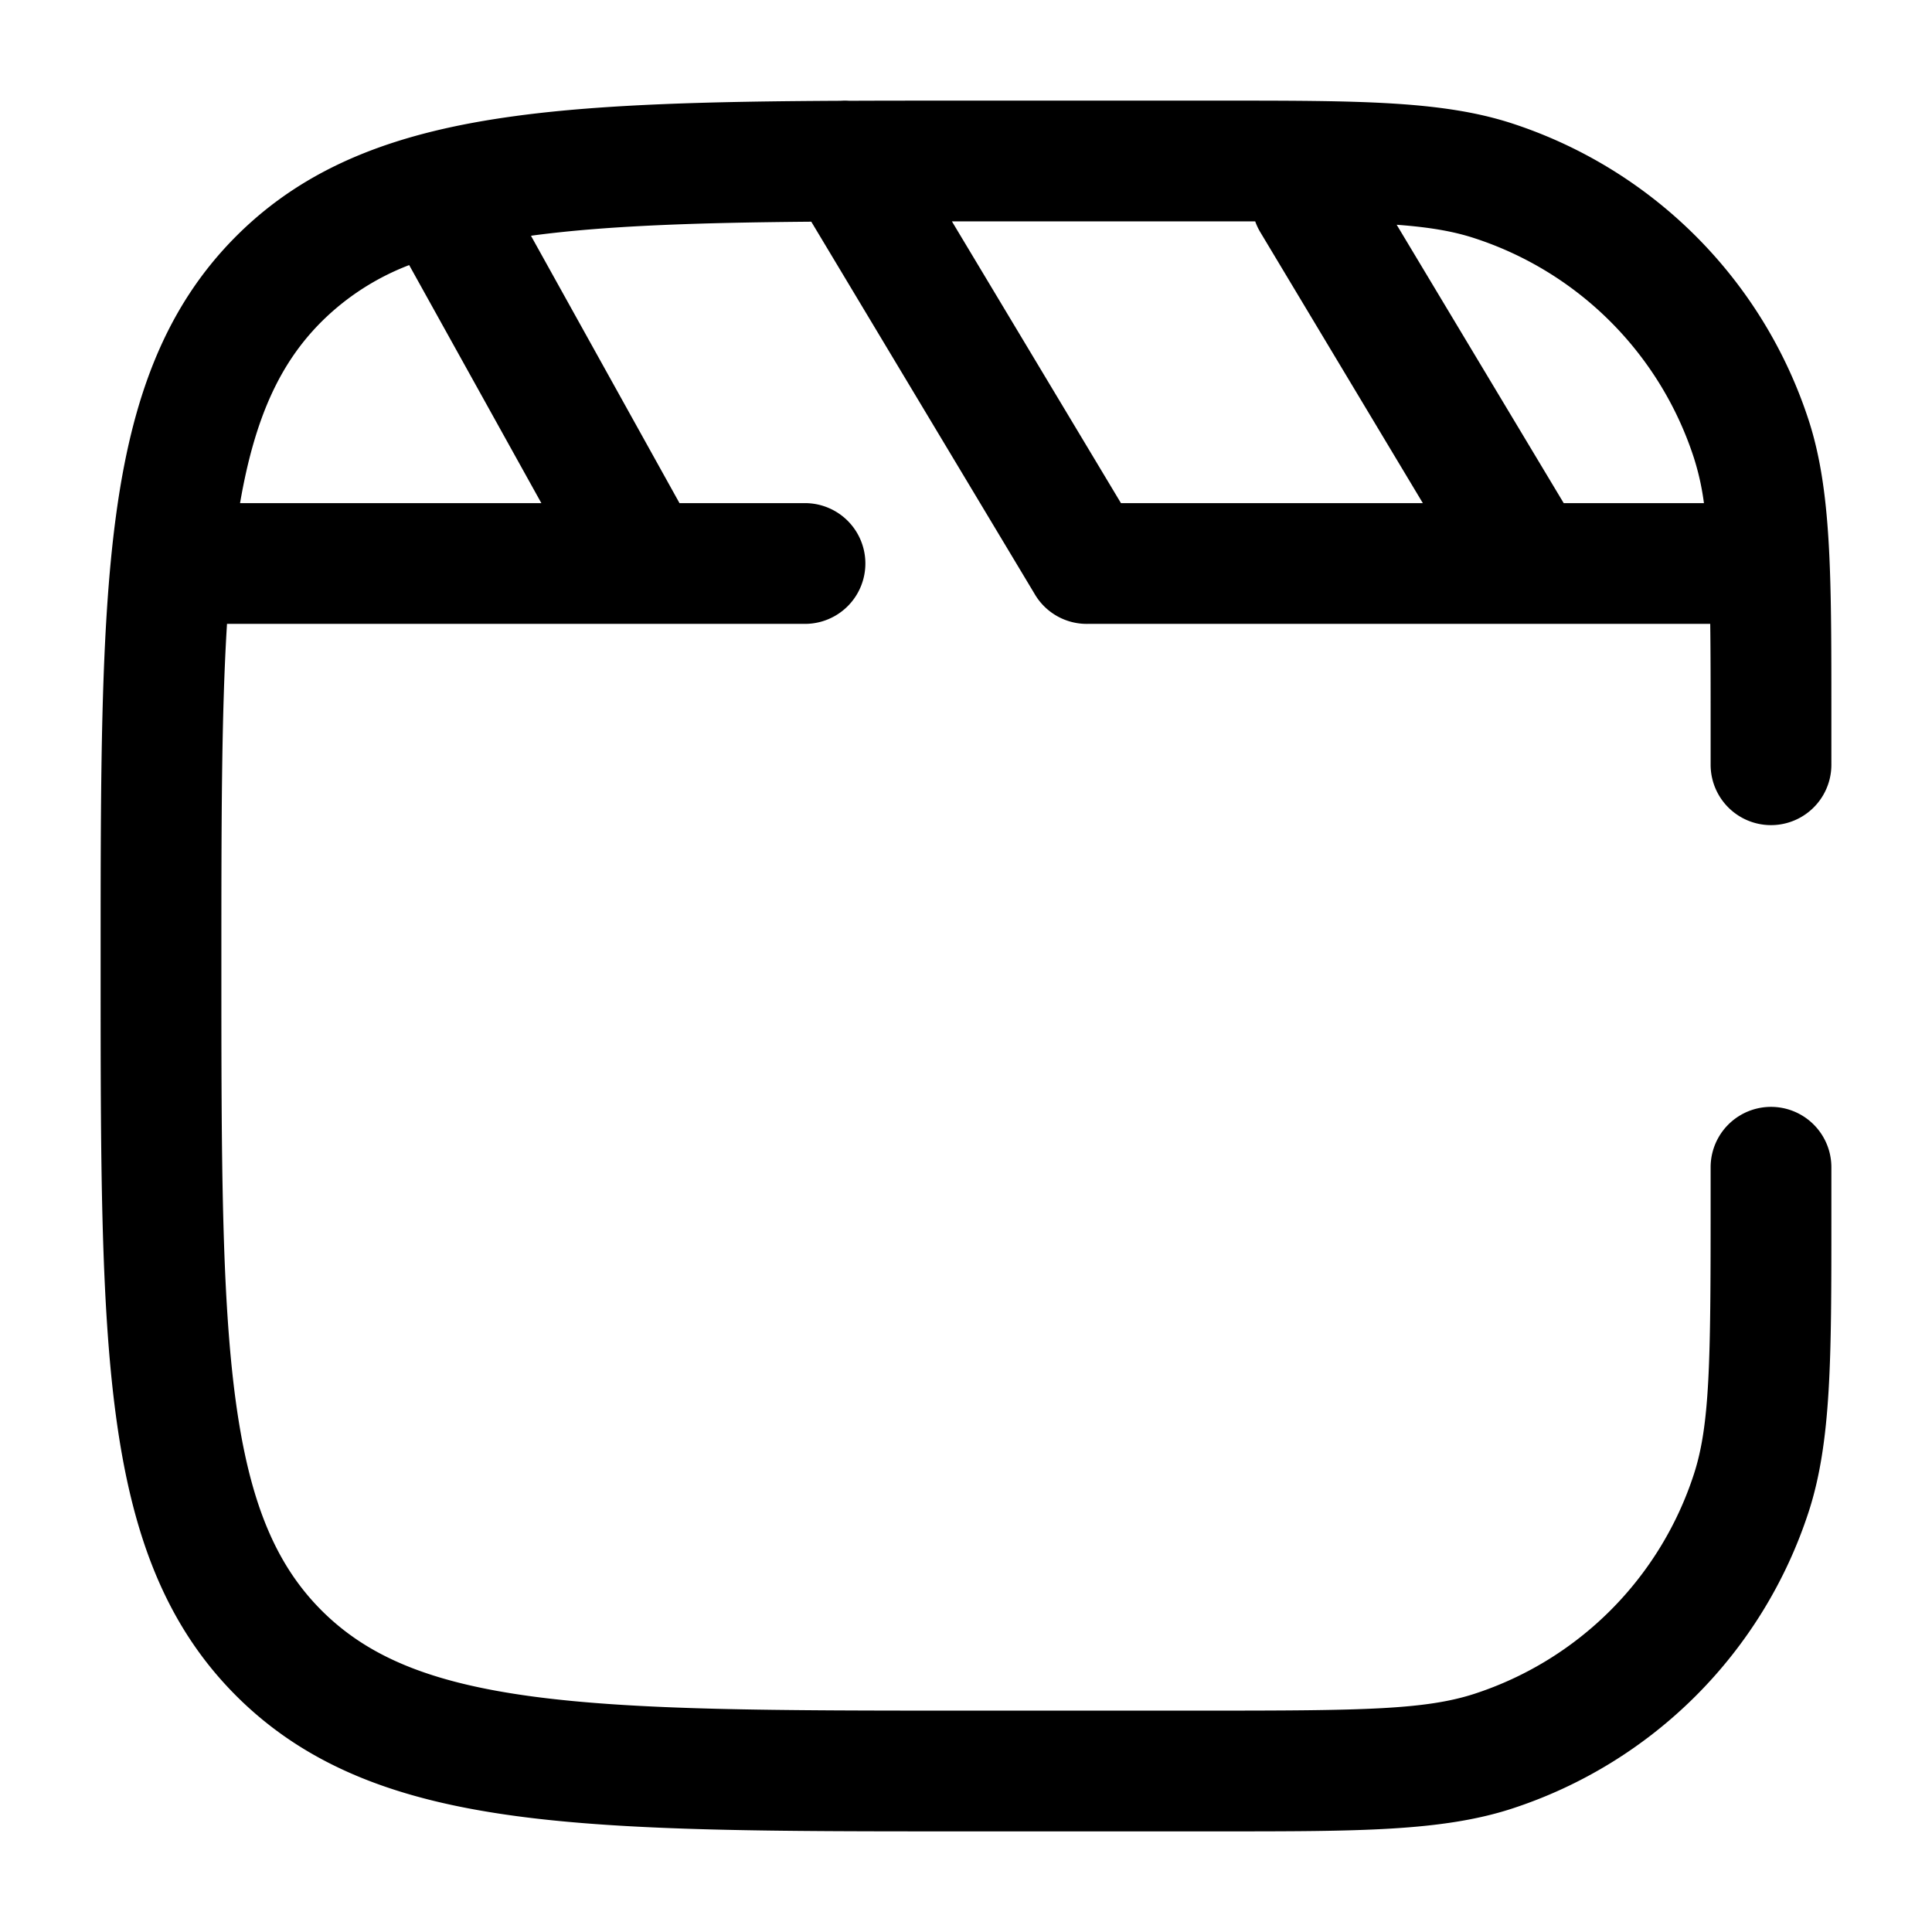 <svg xmlns="http://www.w3.org/2000/svg" width="24" height="24" fill="currentColor" viewBox="0 0 24 24">
  <path fill-rule="evenodd" d="M15.593 2.75h-3.768l2.1 3.5h3.75l-2.018-3.364a.754.754 0 01-.064-.135zm-9.18-1.31c1.09-.147 2.418-.18 4.028-.188a.75.75 0 01.11 0c.442-.002.906-.002 1.392-.002h3.219c1.706 0 2.747 0 3.615.281a5.75 5.75 0 013.692 3.692c.281.868.281 1.909.281 3.615V9.5a.75.75 0 01-1.5 0V9c0-.484 0-.895-.005-1.25h-7.731a.749.749 0 01-.664-.376l-2.772-4.62c-1.42.012-2.545.049-3.464.172l-.018.003L8.441 6.25H10a.75.75 0 010 1.5H2.82c-.07 1.126-.07 2.508-.07 4.25 0 2.378.002 4.086.176 5.386.172 1.279.5 2.05 1.069 2.62.57.569 1.34.896 2.619 1.068 1.3.174 3.008.176 5.386.176h3c1.92 0 2.702-.01 3.313-.208a4.25 4.25 0 002.729-2.729c.199-.611.208-1.393.208-3.313v-.5a.75.75 0 011.5 0v.662c0 1.706 0 2.747-.281 3.615a5.75 5.75 0 01-3.692 3.692c-.868.281-1.909.281-3.615.281h-3.219c-2.309 0-4.118 0-5.53-.19-1.444-.194-2.584-.6-3.479-1.494-.895-.895-1.3-2.035-1.494-3.48-.19-1.411-.19-3.22-.19-5.529v-.114c0-2.309 0-4.118.19-5.53.194-1.444.6-2.584 1.494-3.479.895-.895 2.035-1.3 3.48-1.494zm.312 4.81L5.083 3.293a3.127 3.127 0 00-1.088.702c-.514.513-.83 1.19-1.013 2.255h3.743zM17.35 2.792l2.075 3.458h1.742a3.232 3.232 0 00-.125-.563 4.25 4.25 0 00-2.729-2.729c-.263-.086-.559-.136-.963-.166z"/>
</svg>
